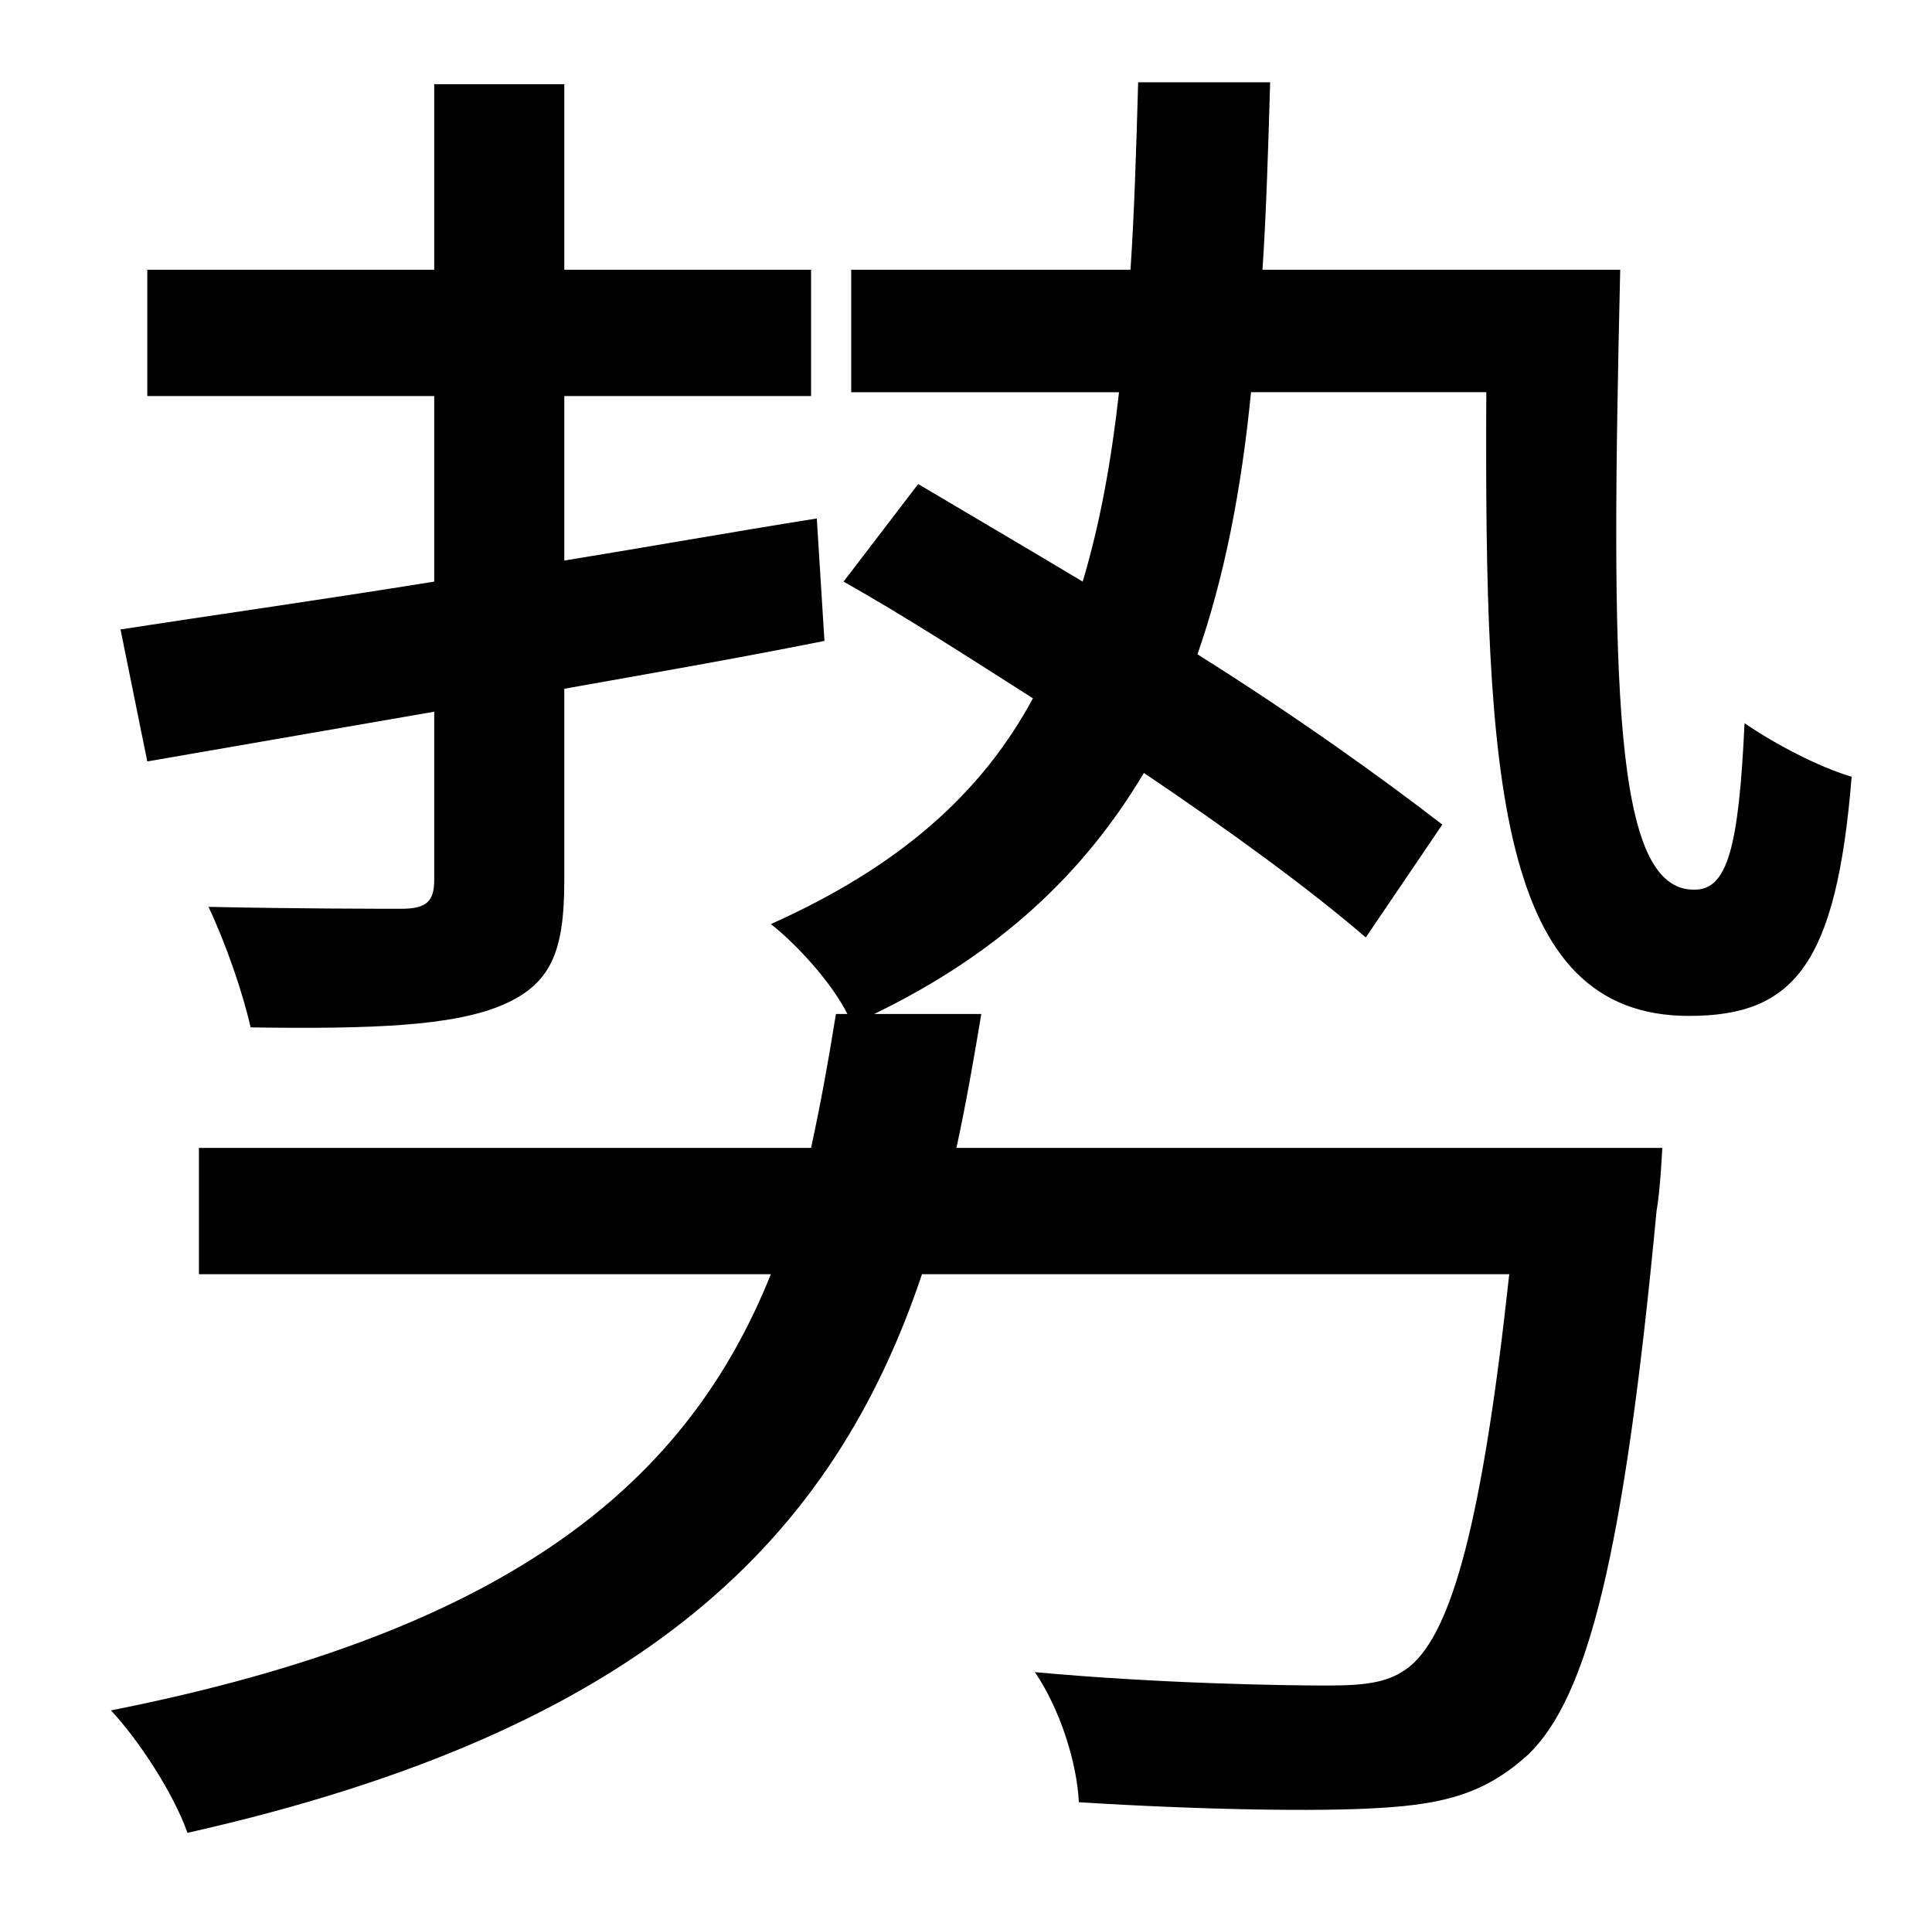 <?xml version="1.0" standalone="no"?>
<!DOCTYPE svg PUBLIC "-//W3C//DTD SVG 1.1//EN" "http://www.w3.org/Graphics/SVG/1.1/DTD/svg11.dtd" >
<svg xmlns="http://www.w3.org/2000/svg" xmlns:xlink="http://www.w3.org/1999/xlink" version="1.1" viewBox="-10 0 1010 1000">
   <path fill="currentColor"
d="M67 398l-14 -69c45 -7 102 -15 164 -25v-97h-150v-66h150v-97h68v97h129v66h-129v86c43 -7 88 -15 132 -22l4 64c-45 9 -91 17 -136 25v100c0 38 -7 55 -34 66c-25 10 -65 12 -130 11c-4 -18 -13 -44 -22 -63c46 1 89 1 101 1c13 0 17 -4 17 -15v-88zM650 141h187
c-5 216 -4 325 39 324c17 0 23 -22 26 -87c16 11 39 23 56 28c-8 98 -30 125 -85 125c-100 0 -107 -124 -106 -326h-123c-5 51 -14 97 -28 137c51 32 97 65 128 89l-40 59c-29 -25 -70 -55 -116 -86c-31 52 -75 94 -141 126h56c-4 24 -8 47 -13 70h369s-1 22 -3 33
c-17 180 -36 254 -67 284c-22 20 -43 26 -78 28c-32 2 -93 1 -157 -3c-1 -21 -10 -49 -23 -68c65 6 130 7 153 7c22 0 33 -2 43 -10c22 -18 38 -76 52 -205h-307c-46 137 -144 238 -384 292c-7 -20 -25 -48 -40 -64c212 -42 302 -121 345 -228h-299v-66h320
c5 -23 9 -45 13 -70h6c-8 -16 -26 -36 -40 -47c67 -30 110 -68 137 -118c-33 -21 -67 -43 -99 -61l39 -51c27 16 56 33 86 51c9 -30 15 -63 19 -99h-140v-64h146c2 -30 3 -63 4 -98h69c-1 34 -2 68 -4 98z" />
</svg>
